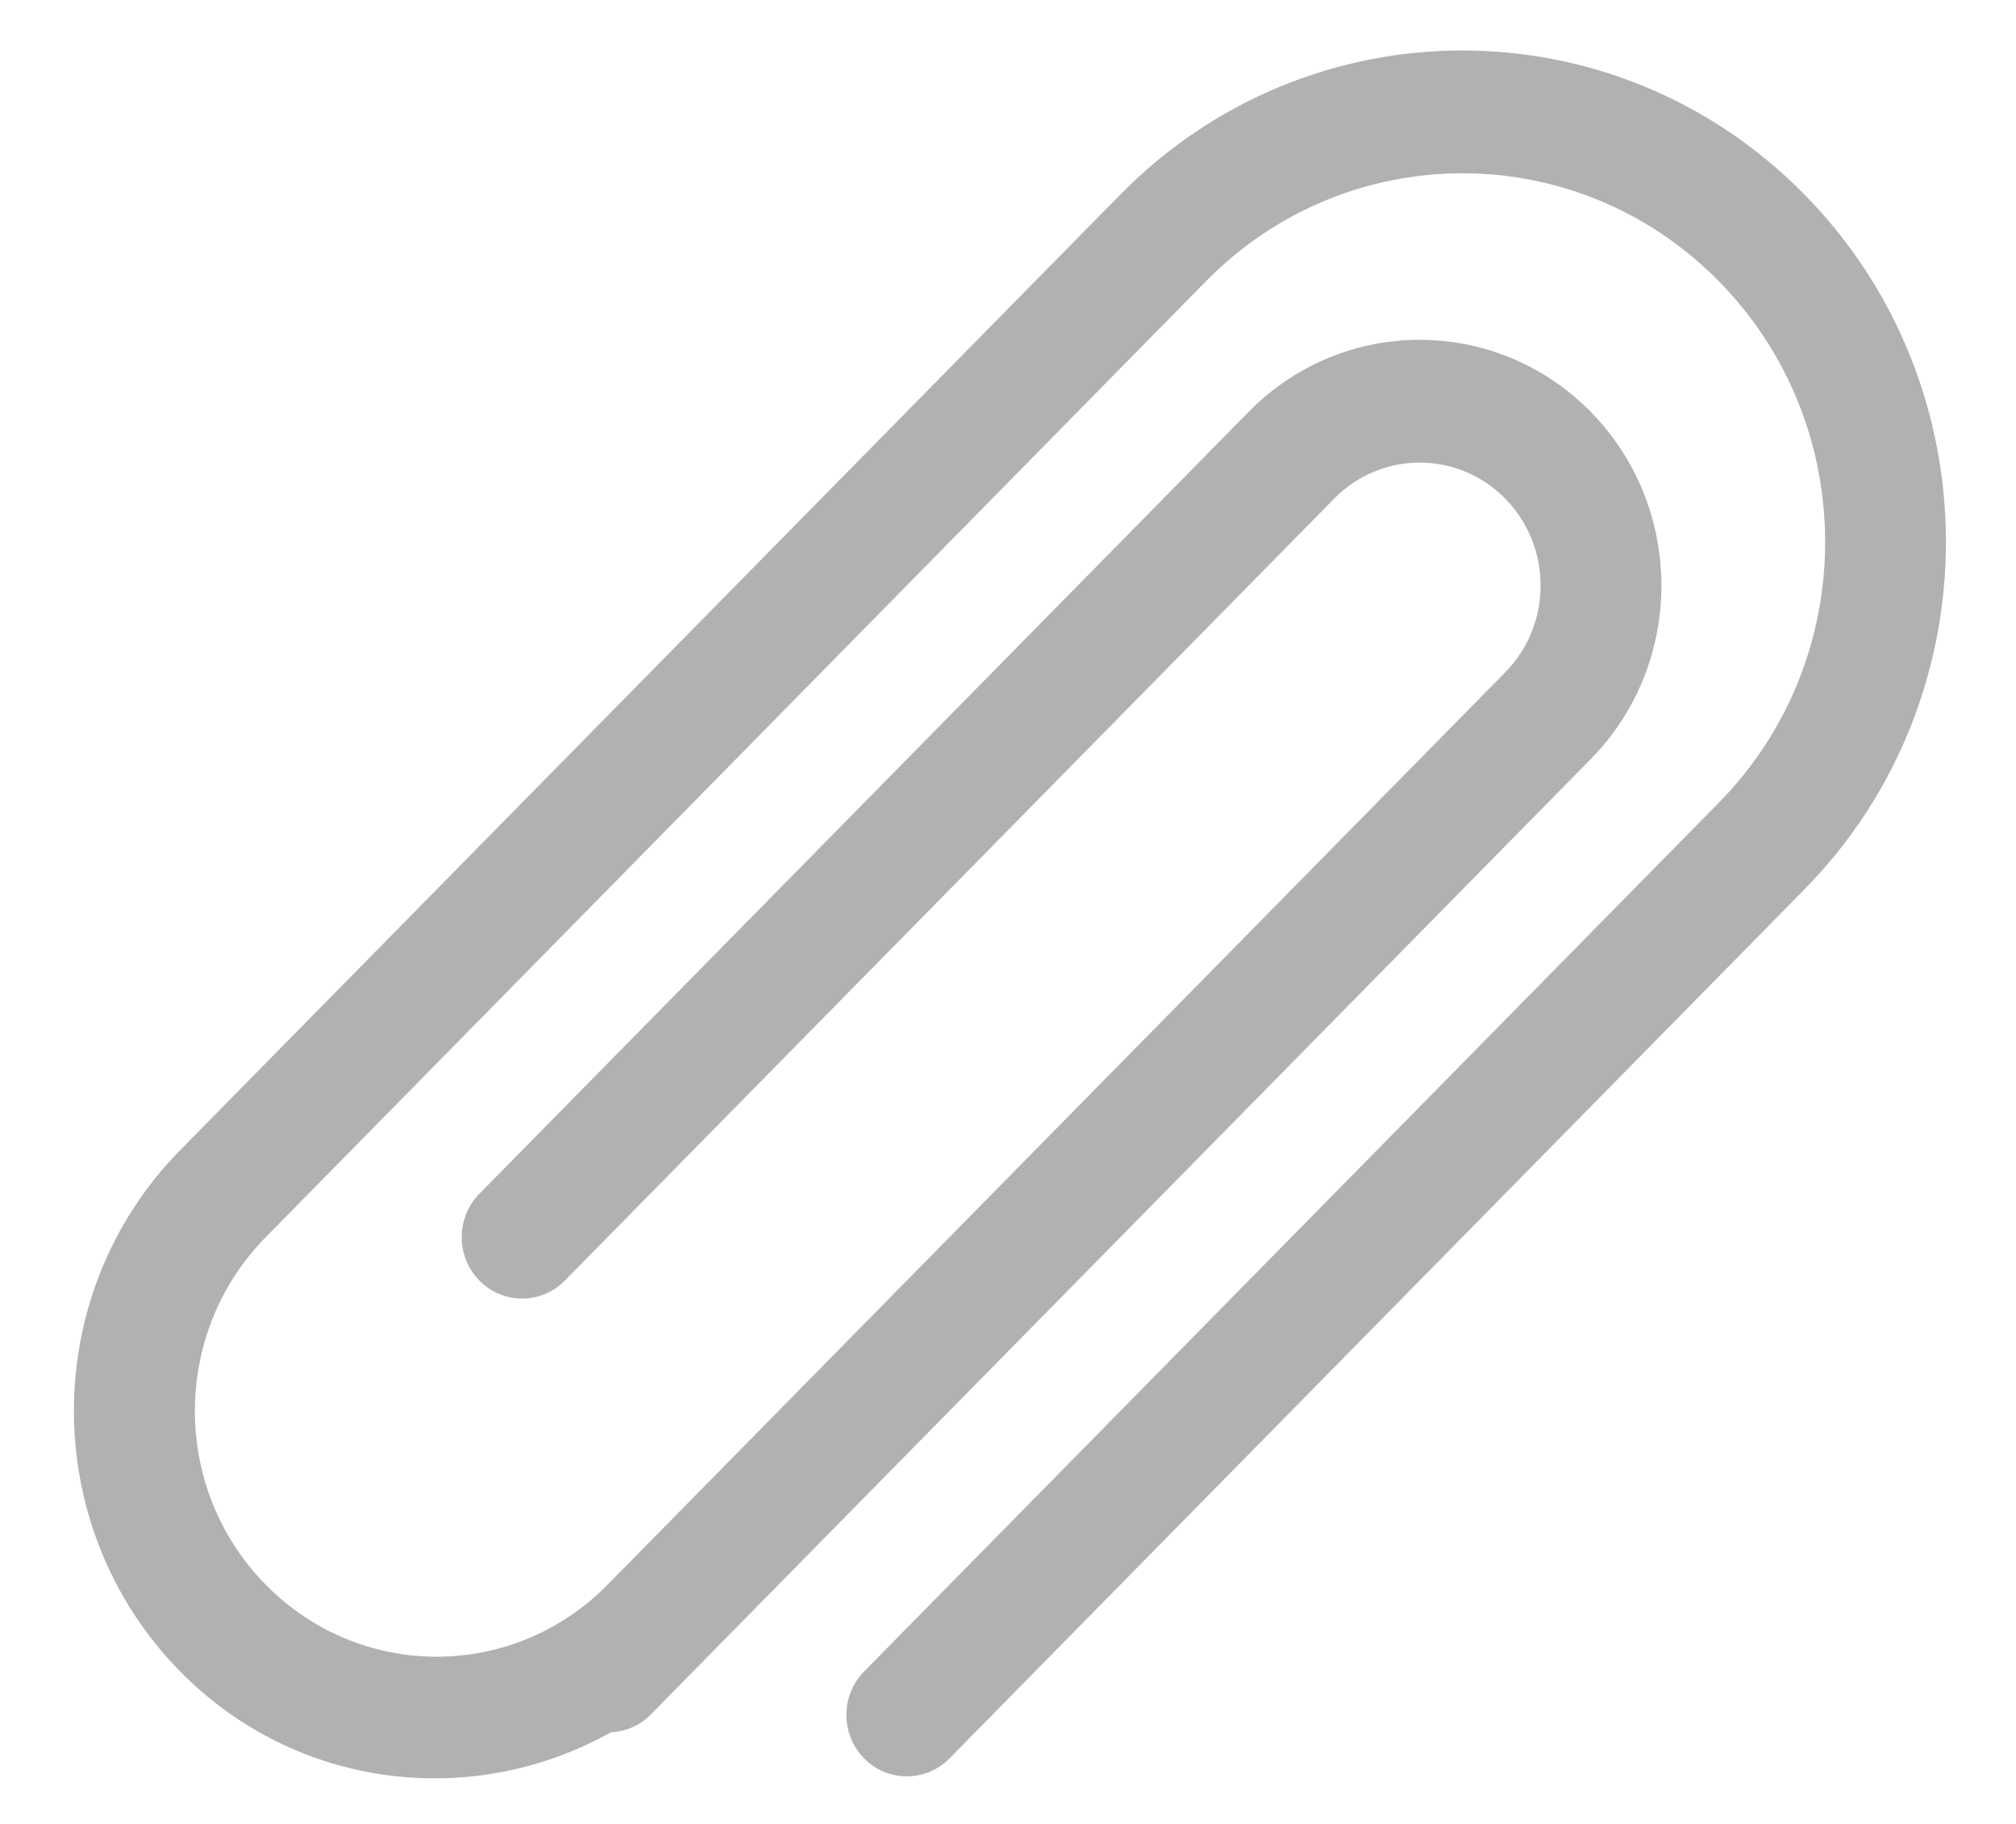 <?xml version="1.0" encoding="UTF-8"?>
<svg width="21px" height="19px" viewBox="0 0 21 19" version="1.1" xmlns="http://www.w3.org/2000/svg" xmlns:xlink="http://www.w3.org/1999/xlink">
    <!-- Generator: sketchtool 52.6 (67491) - http://www.bohemiancoding.com/sketch -->
    <title>F900B10C-FD31-438A-B4F2-BA7AA2CA8221</title>
    <desc>Created with sketchtool.</desc>
    <g id="artist_kor" stroke="none" stroke-width="1" fill="none" fill-rule="evenodd">
        <g id="artist_studio_draft" transform="translate(-944, -1157)" fill="#B1B1B1">
            <g id="file" transform="translate(944.499, 1157.292)">
                <path d="M18.296,1.733 C16.329,-0.266 13.14,-0.266 11.173,1.733 L1.378,11.689 C-0.098,13.189 -0.098,15.62 1.378,17.12 C2.595,18.356 4.429,18.556 5.864,17.754 C6.013,17.746 6.161,17.688 6.275,17.573 L16.07,7.617 C17.053,6.618 17.053,4.997 16.07,3.997 C15.086,2.998 13.492,2.998 12.509,3.997 L4.495,12.143 C4.249,12.393 4.249,12.799 4.495,13.048 C4.74,13.298 5.14,13.298 5.385,13.048 L13.399,4.902 C13.891,4.402 14.688,4.402 15.18,4.902 C15.672,5.403 15.672,6.213 15.18,6.712 L5.83,16.216 C4.846,17.216 3.252,17.216 2.269,16.216 C1.285,15.217 1.285,13.596 2.269,12.596 L12.063,2.638 C13.539,1.138 15.93,1.138 17.406,2.638 C18.882,4.138 18.882,6.569 17.406,8.069 L8.502,17.12 C8.256,17.37 8.256,17.775 8.502,18.025 C8.747,18.275 9.147,18.275 9.392,18.025 L18.296,8.974 C20.263,6.975 20.263,3.732 18.296,1.733" id="Fill-1"></path>
            </g>
        </g>
    </g>
</svg>